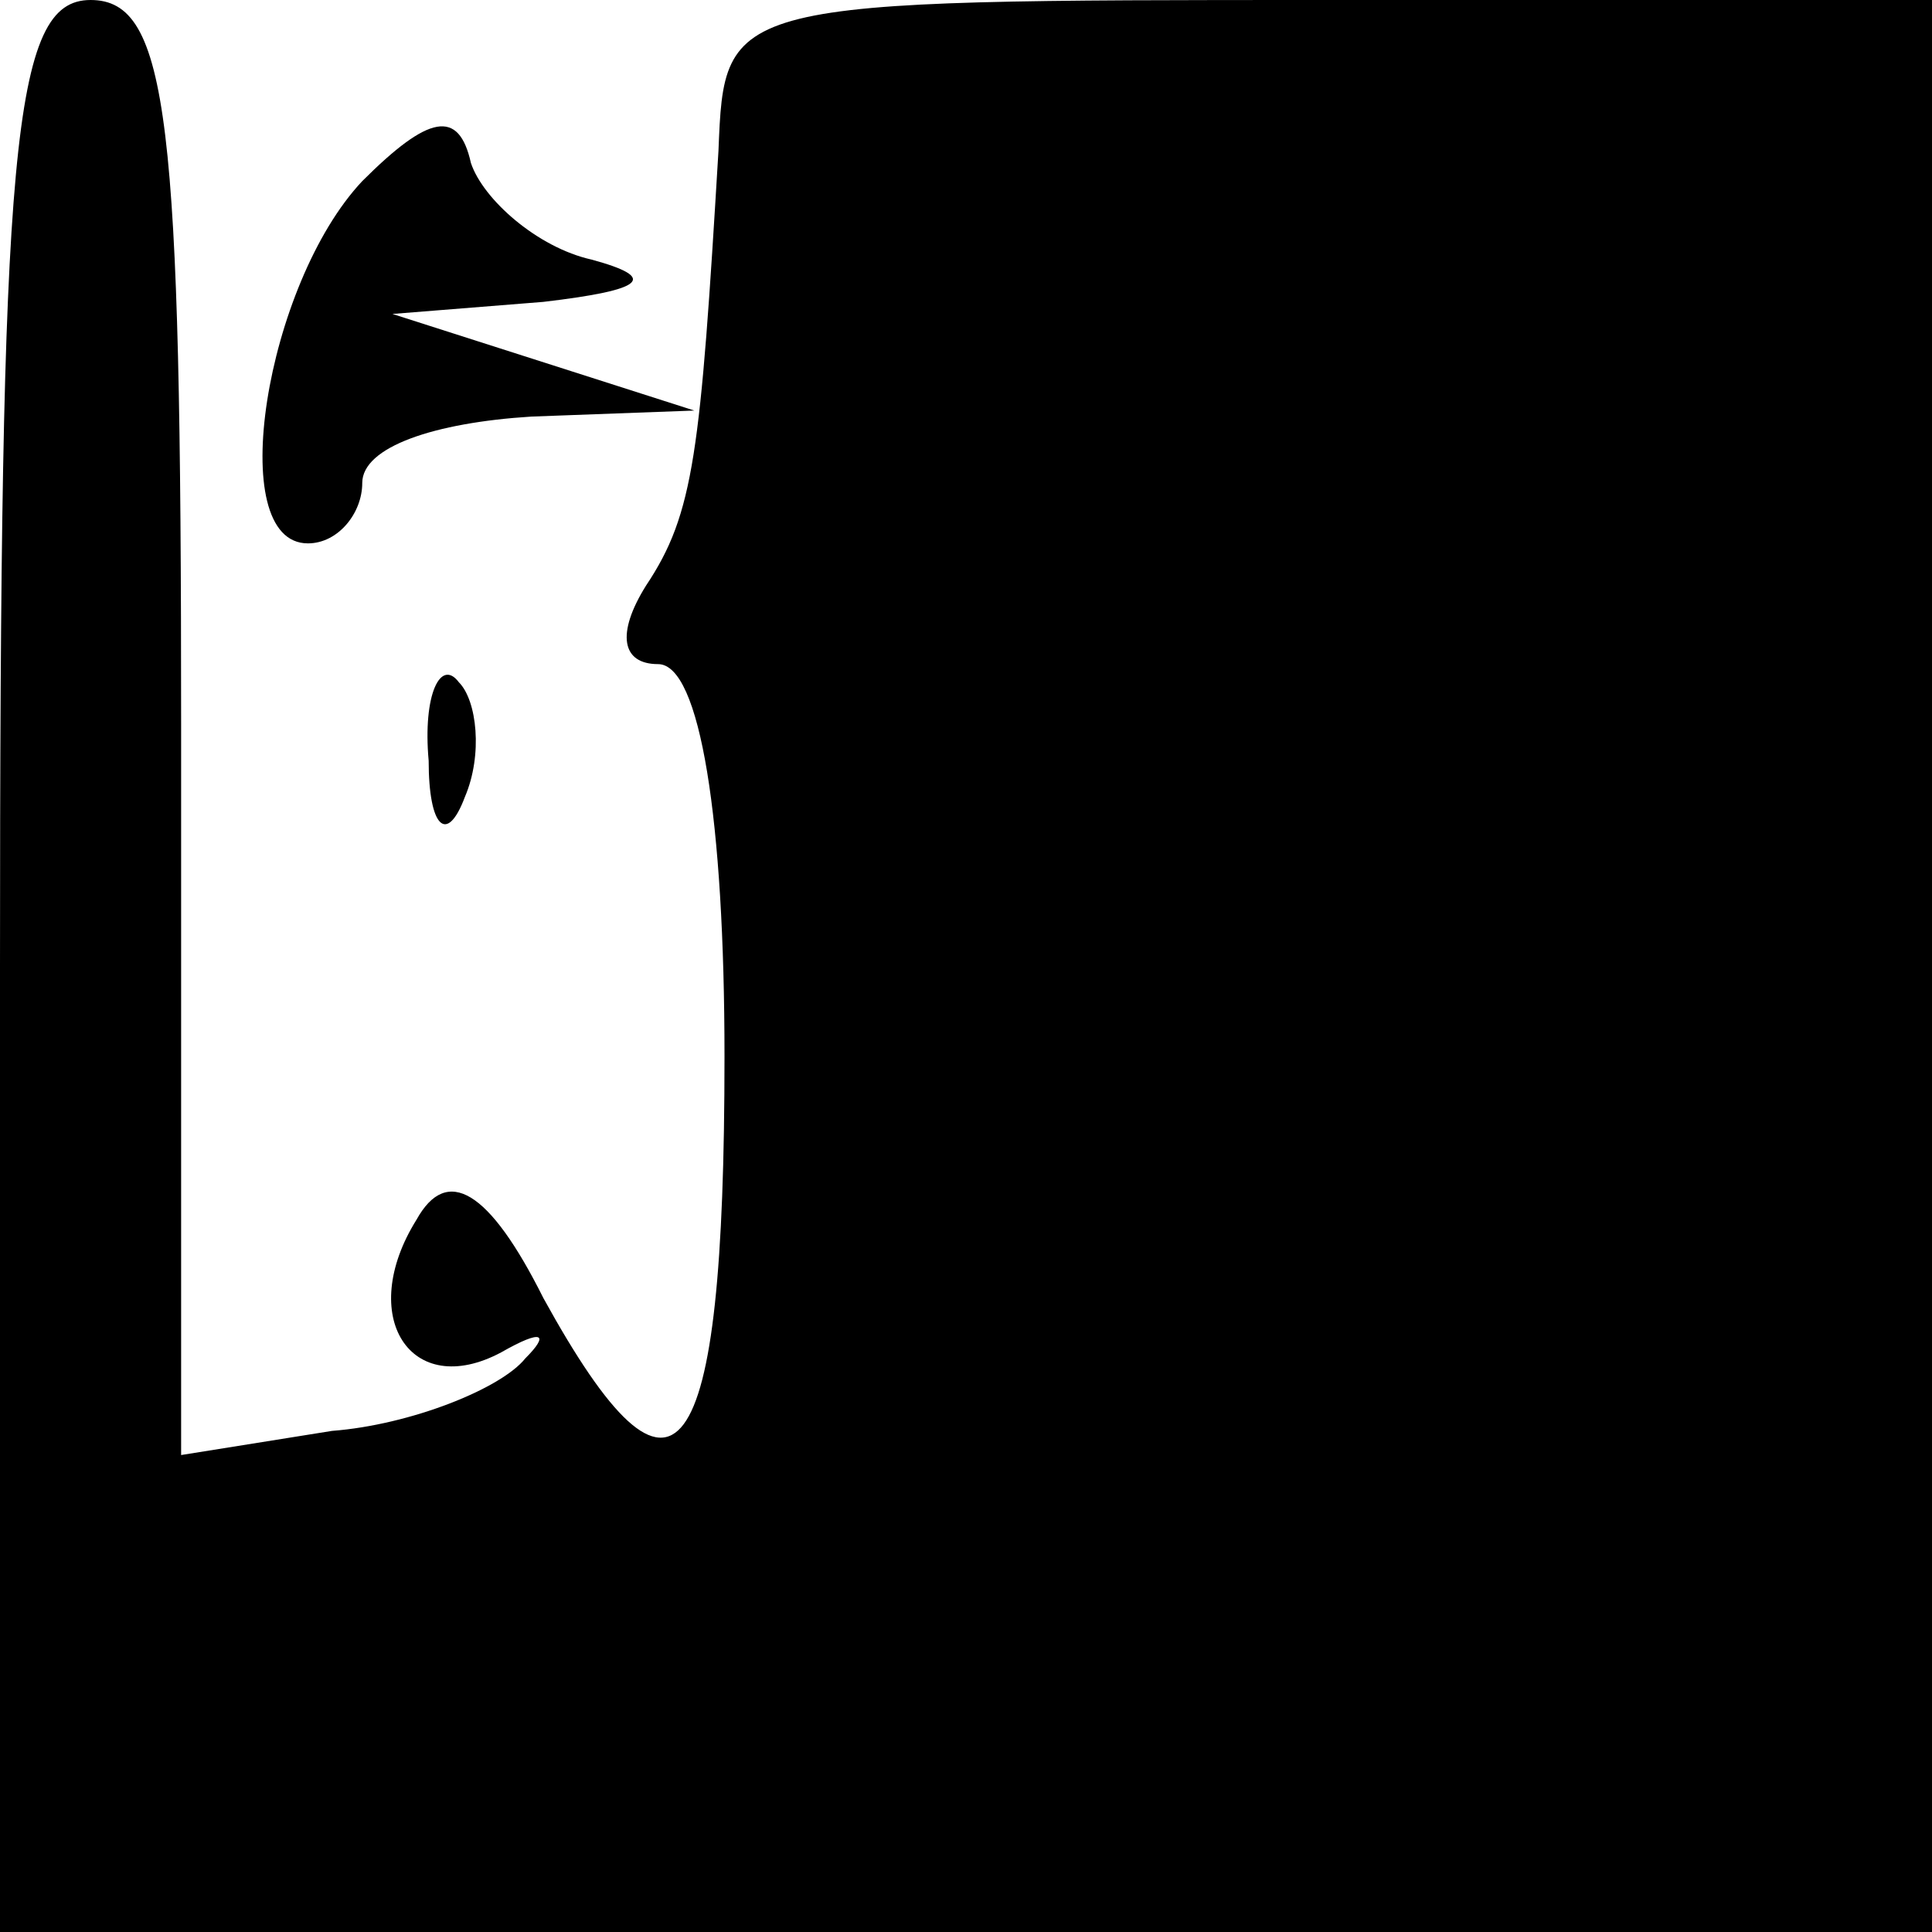 <?xml version="1.0" standalone="no"?>
<!DOCTYPE svg PUBLIC "-//W3C//DTD SVG 20010904//EN"
 "http://www.w3.org/TR/2001/REC-SVG-20010904/DTD/svg10.dtd">
<svg version="1.0" xmlns="http://www.w3.org/2000/svg"
 width="32pt" height="32pt" viewBox="0 0 32 32"
 preserveAspectRatio="xMidYMid meet">
<g transform="translate(0,32) scale(0.1,-0.1)"
fill="#000000" stroke="none">
<path fill="#000000" stroke="none" d="M0 160 l0 -160 160 0 160 0 0 160 0
160 -100 0 c-100 0 -100 0 -101 -25 -3 -50 -4 -60 -12 -72 -5 -8 -4 -13 2 -13
7 0 11 -26 11 -65 0 -69 -8 -80 -30 -40 -9 18 -16 22 -21 13 -10 -16 -1 -30
14 -22 7 4 8 3 4 -1 -4 -5 -19 -11 -32 -12 l-25 -4 0 121 c0 100 -2 120 -15
120 -13 0 -15 -24 -15 -160z"/>
<path fill="#000000" stroke="none" d="M60 290 c-16 -17 -23 -60 -9 -60 5 0 9
5 9 10 0 6 12 10 28 11 l27 1 -25 8 -25 8 25 2 c17 2 19 4 8 7 -9 2 -18 10
-20 16 -2 9 -7 8 -18 -3z"/>
<path fill="#000000" stroke="none" d="M71 194 c0 -11 3 -14 6 -6 3 7 2 16 -1
19 -3 4 -6 -2 -5 -13z"/>
</g>
</svg>
